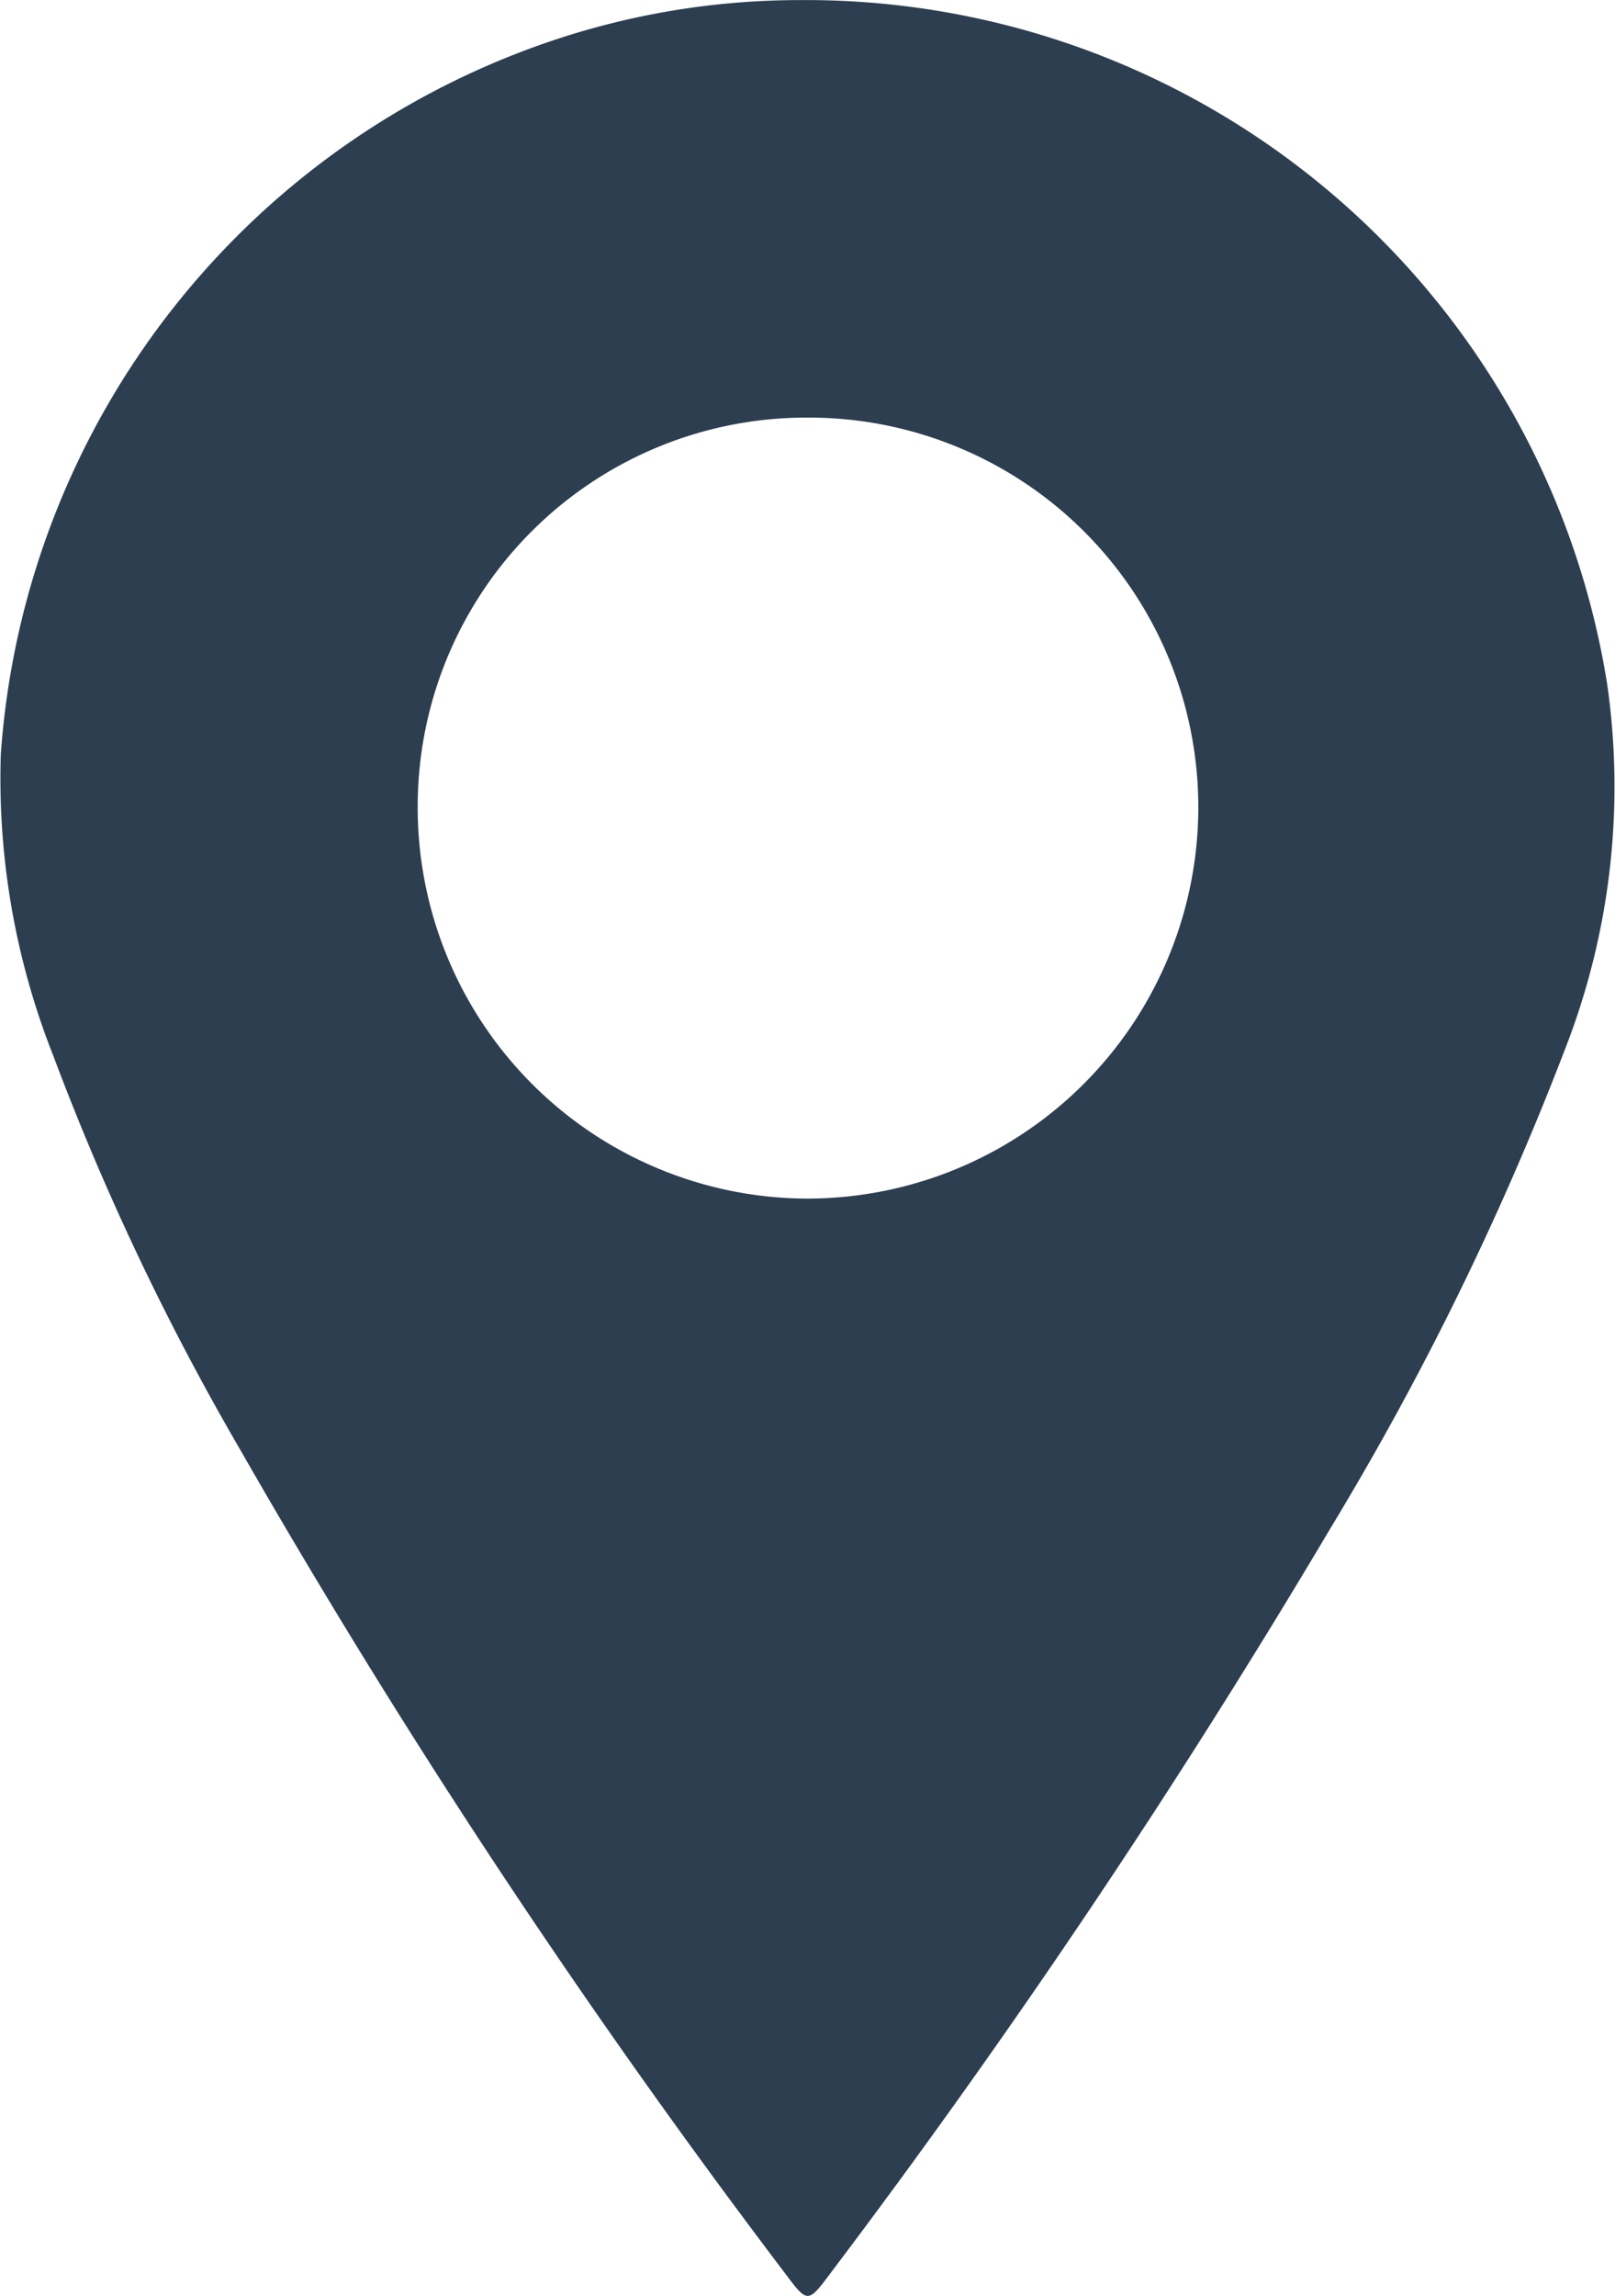 <svg xmlns="http://www.w3.org/2000/svg" width="17.87" height="25.389" viewBox="0 0 17.87 25.389">
  <g id="Group_39095" data-name="Group 39095" transform="translate(-1322.502 561.575)">
    <path id="Path_10032" data-name="Path 10032" d="M1331.354-561.574a8.976,8.976,0,0,1,8.932,7.568,7.978,7.978,0,0,1-.472,4.046,32.968,32.968,0,0,1-2.593,5.289,88.99,88.99,0,0,1-5.521,8.222c-.259.347-.261.347-.509.016a85.237,85.237,0,0,1-6.048-9.14,28.676,28.676,0,0,1-2.054-4.334,8.327,8.327,0,0,1-.578-3.327,8.993,8.993,0,0,1,6.292-7.953A8.6,8.6,0,0,1,1331.354-561.574Zm.108,4.617a4.3,4.3,0,0,0-4.338,4.274,4.324,4.324,0,0,0,4.26,4.362,4.329,4.329,0,0,0,4.377-4.283A4.307,4.307,0,0,0,1331.461-556.957Z" transform="translate(0 0)" fill="#2c3e50"/>
  </g>
</svg>
